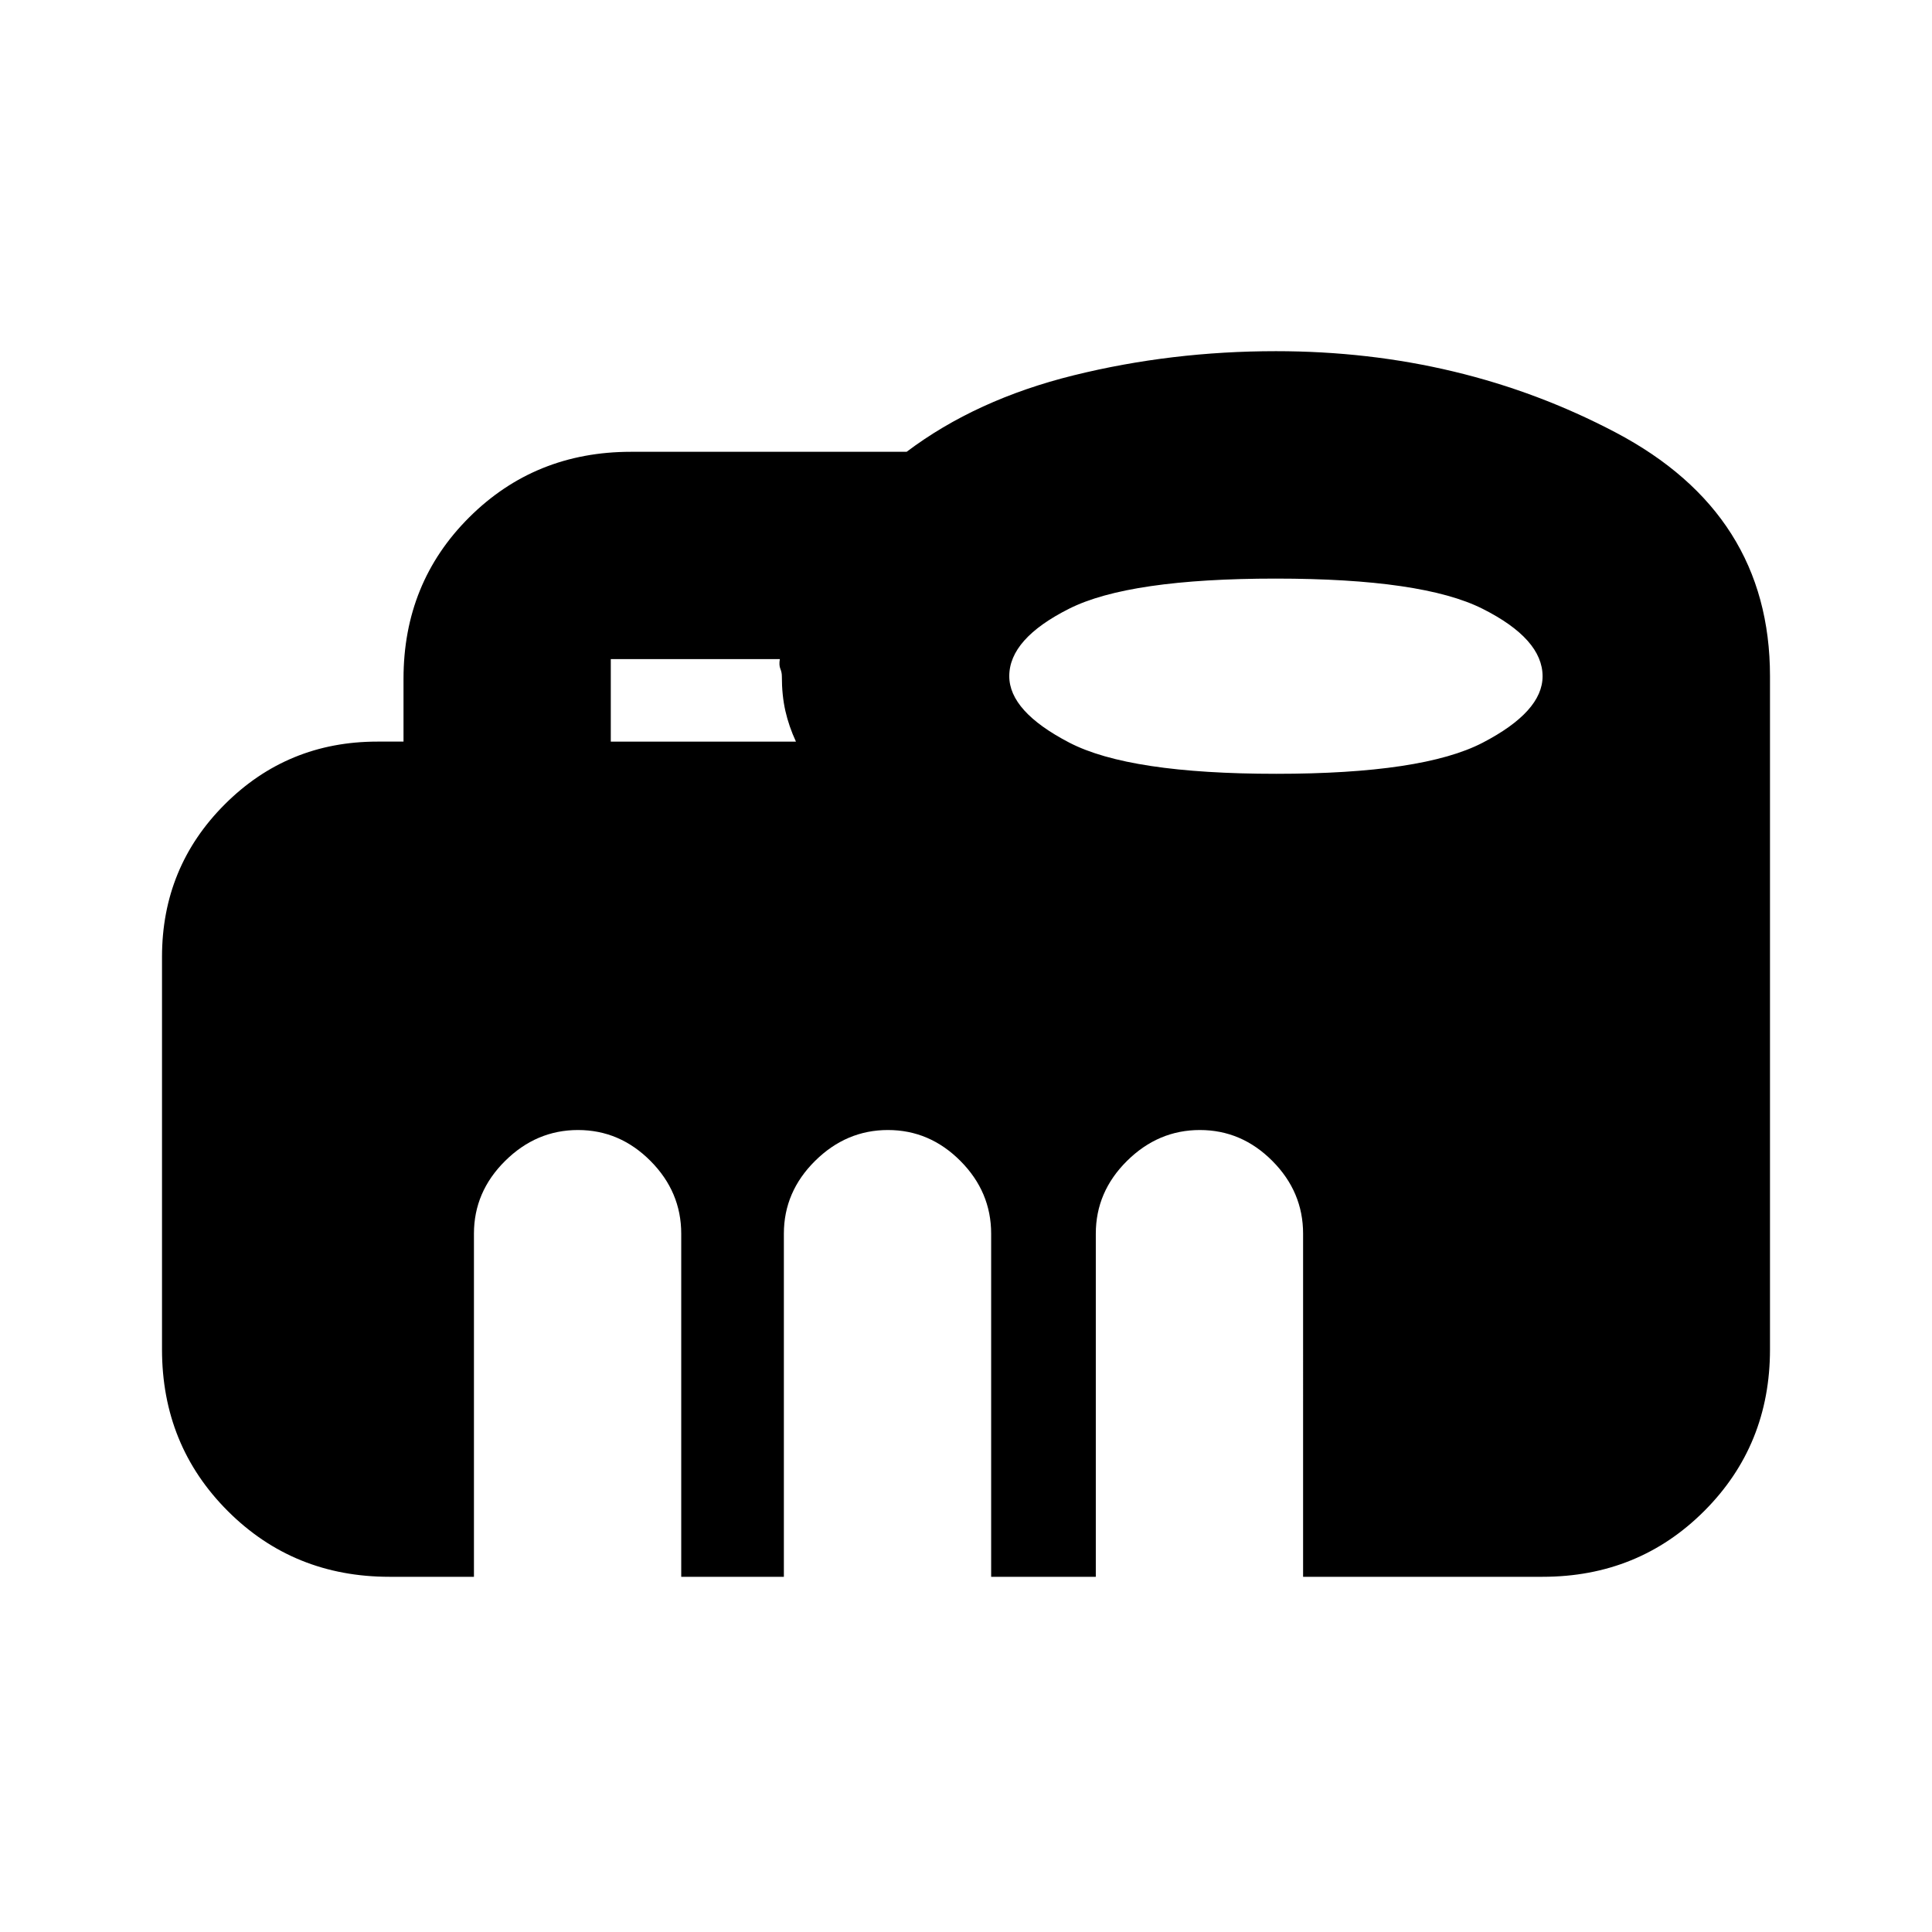 <svg xmlns="http://www.w3.org/2000/svg" height="20" viewBox="0 -960 960 960" width="20"><path d="M303.5-591.5h92q-3.5-7.55-5.25-15.25t-1.75-17.23q0-1.91-.75-3.71-.75-1.81-.25-4.81h-84v41Zm330.57 16q72.93 0 102.68-15.46t29.75-33q0-18.54-29.82-33.54t-102.75-15q-72.93 0-102.68 14.96t-29.75 33.5q0 17.54 29.82 33.04t102.75 15.5Zm-440.57 399q-47.64 0-80.32-32.68Q80.5-241.86 80.5-289.5v-195q0-44.64 31.18-75.82 31.18-31.18 75.82-31.18h13v-31.21q0-47.73 32.68-80.26 32.68-32.53 80.32-32.53h137q34.5-26 83-38t100.5-12q92.05 0 168.78 40.38Q879.5-704.73 879.5-624v334.5q0 47.64-32.68 80.32-32.68 32.68-80.32 32.68h-119V-347q0-20.8-15.29-36.15-15.29-15.35-36-15.35T560-383.15Q544.5-367.8 544.5-347v170.5h-52V-347q0-20.8-15.29-36.15-15.29-15.35-36-15.35T405-383.15Q389.5-367.8 389.5-347v170.5h-51V-347q0-20.8-15.29-36.15-15.29-15.35-36-15.35T251-383.15Q235.5-367.8 235.5-347v170.5h-42Z"/></svg>